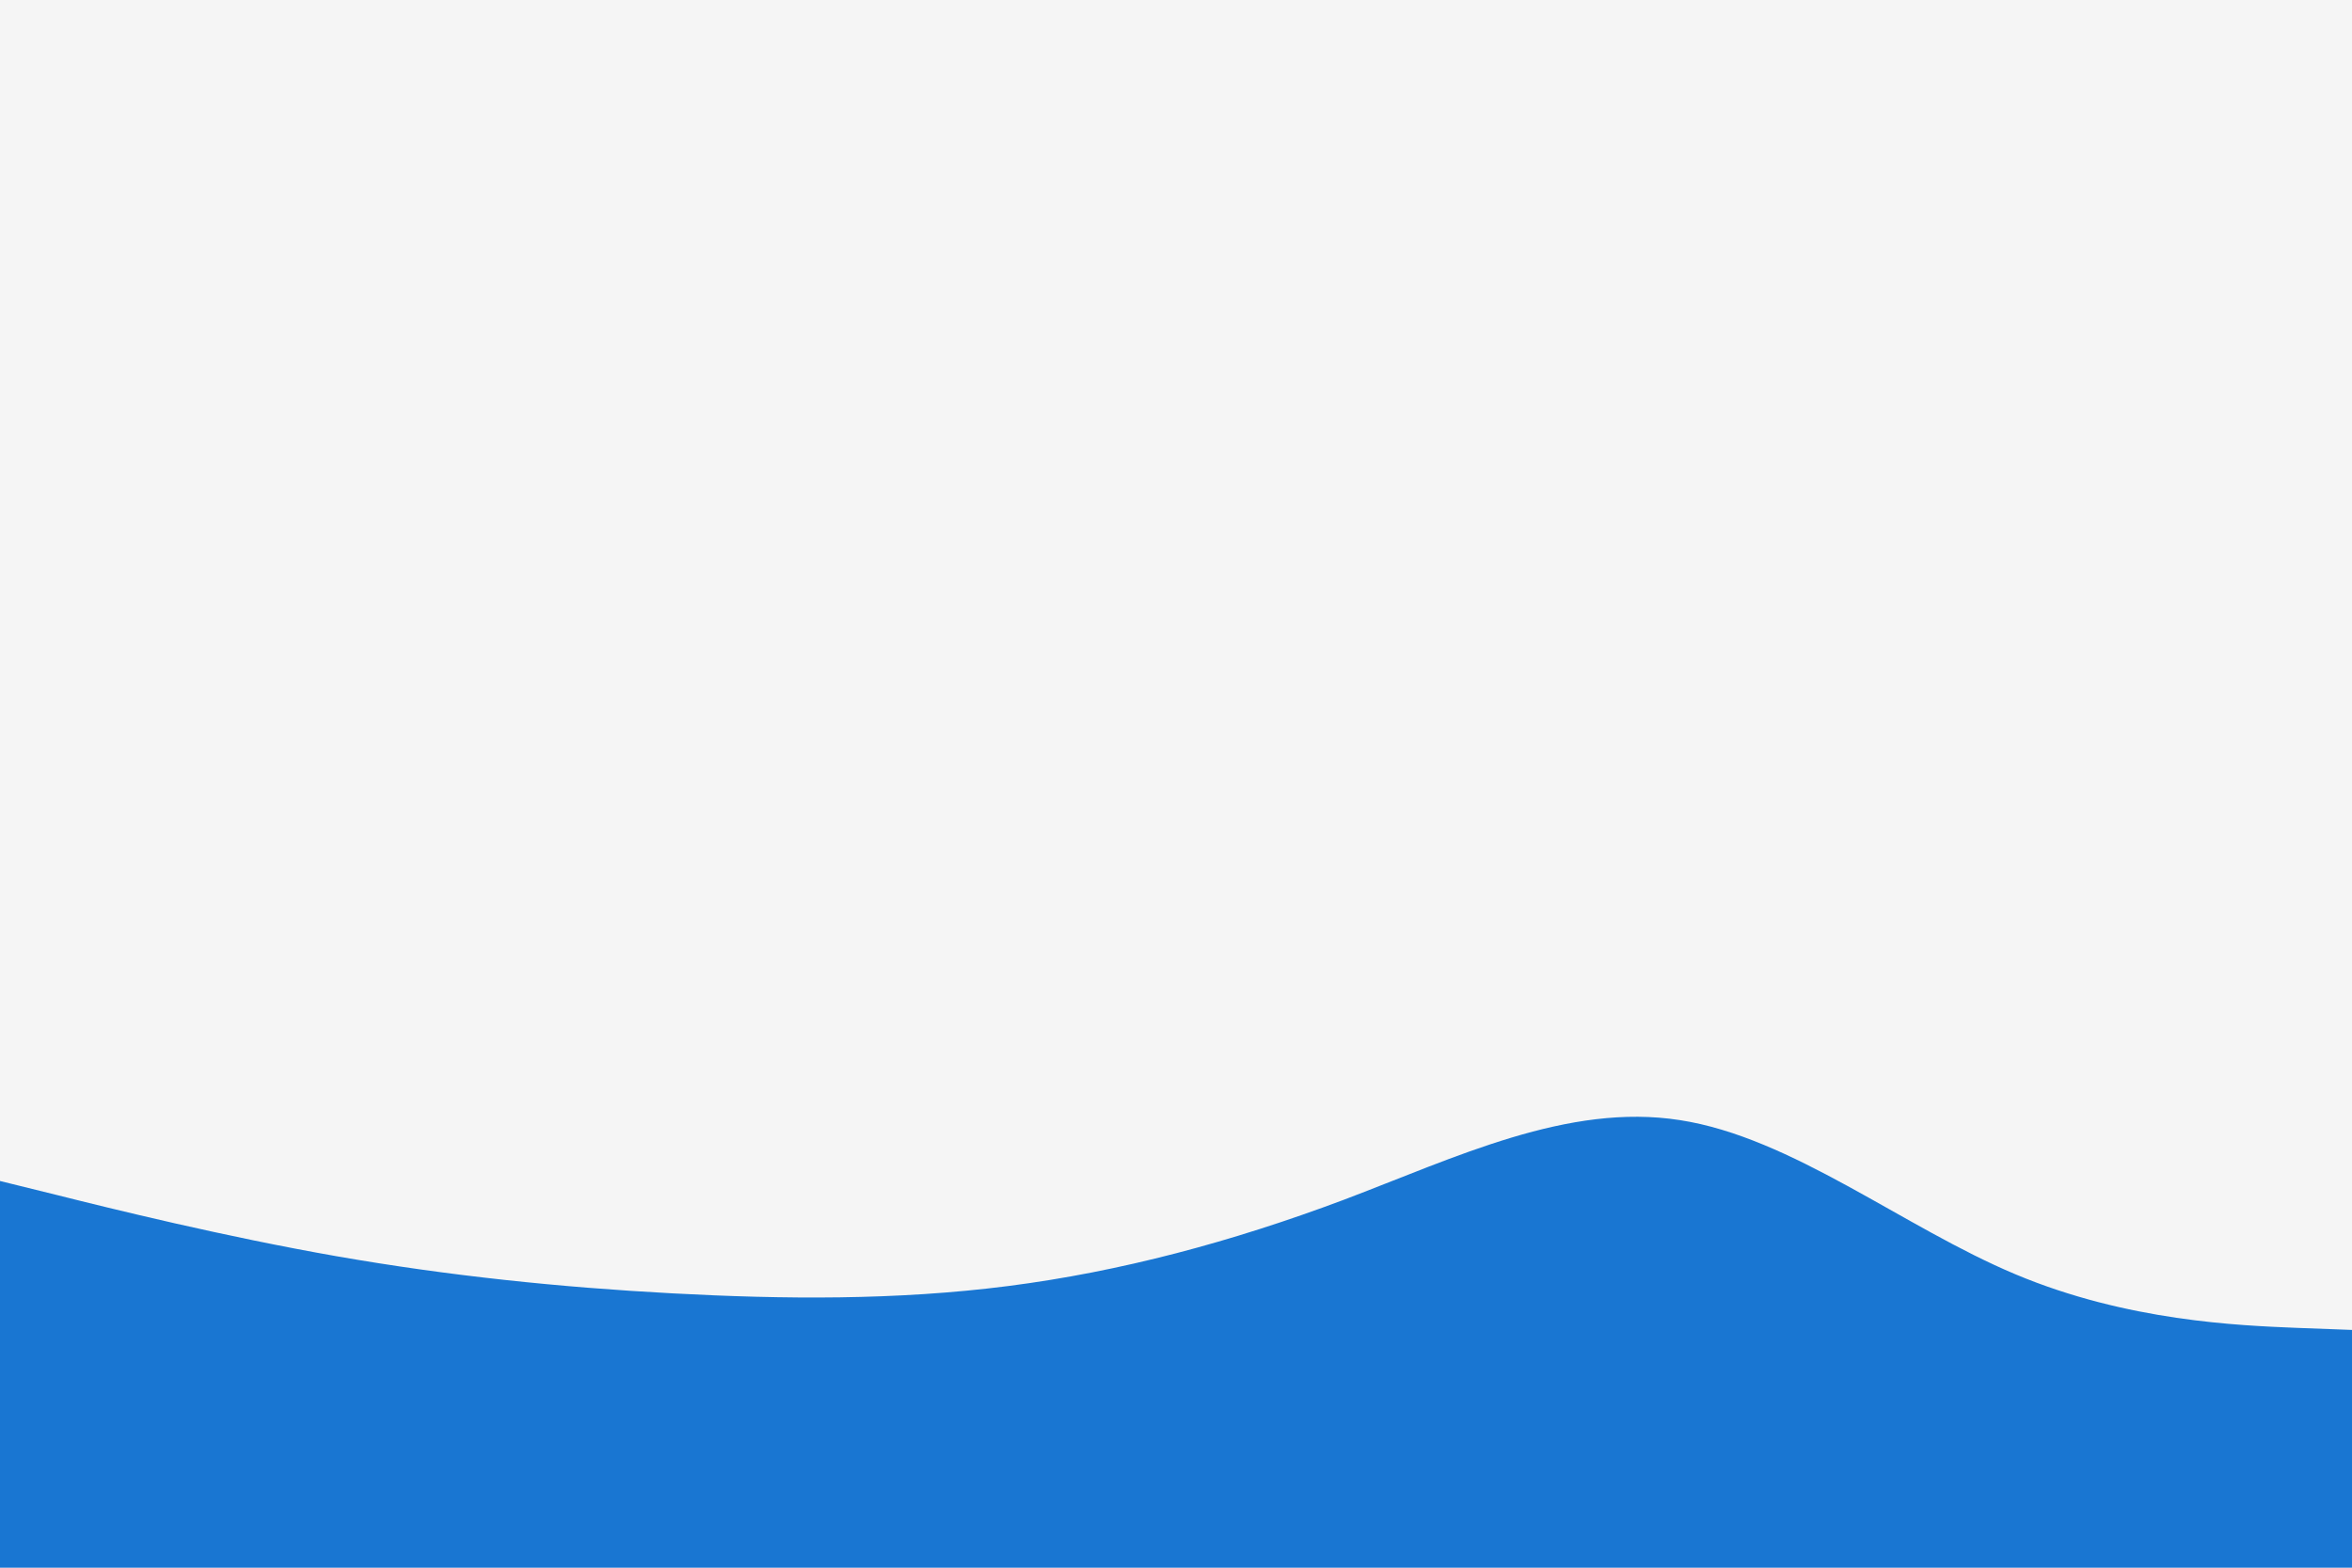 <svg id="visual" viewBox="0 0 900 600" width="900" height="600" xmlns="http://www.w3.org/2000/svg" xmlns:xlink="http://www.w3.org/1999/xlink" version="1.1"><rect x="0" y="0" width="900" height="600" fill="#f5f5f5"></rect><path d="M0 452L21.5 457.3C43 462.7 86 473.3 128.8 480.8C171.7 488.3 214.3 492.7 257.2 495C300 497.3 343 497.7 385.8 492.2C428.7 486.7 471.3 475.3 514.2 459.2C557 443 600 422 642.8 428.7C685.7 435.3 728.3 469.7 771.2 487.7C814 505.7 857 507.3 878.5 508.2L900 509L900 601L878.5 601C857 601 814 601 771.2 601C728.3 601 685.7 601 642.8 601C600 601 557 601 514.2 601C471.3 601 428.7 601 385.8 601C343 601 300 601 257.2 601C214.3 601 171.7 601 128.8 601C86 601 43 601 21.5 601L0 601Z" fill="#1976d2" stroke-linecap="round" stroke-linejoin="miter"></path></svg>